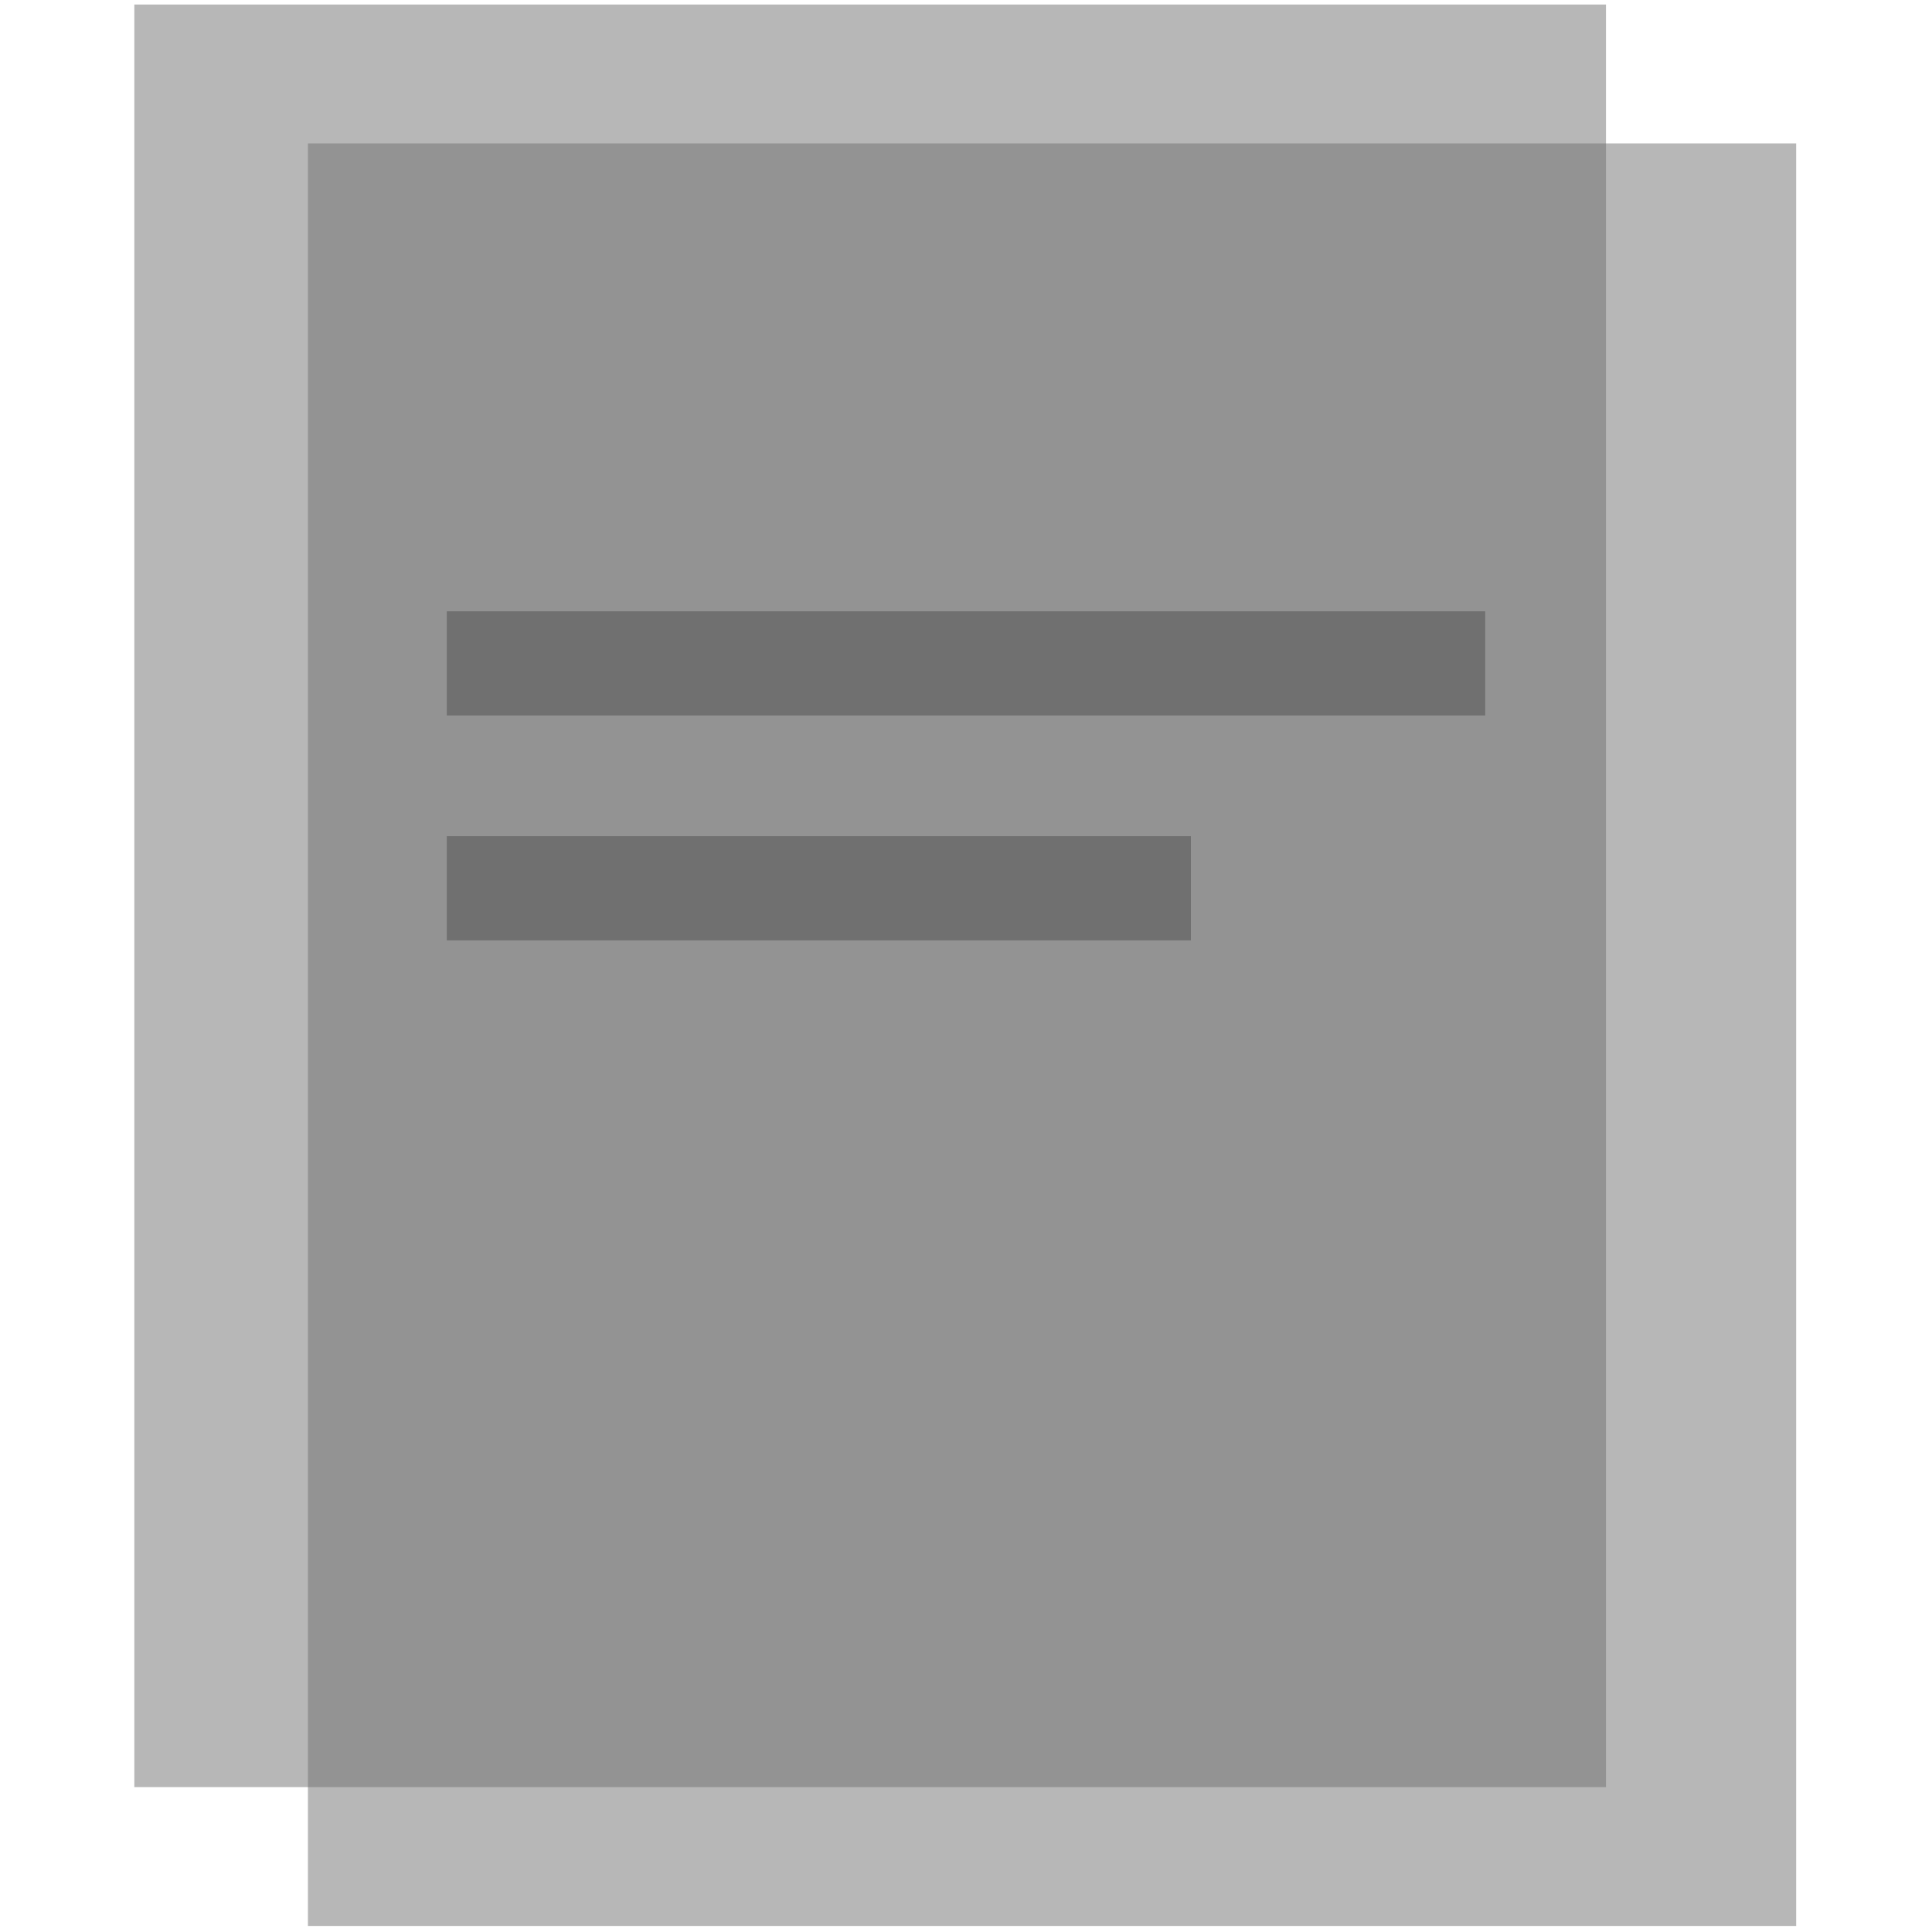 <?xml version="1.0" encoding="utf-8"?>
<!-- Generator: Adobe Illustrator 26.5.0, SVG Export Plug-In . SVG Version: 6.00 Build 0)  -->
<svg version="1.1" id="Layer_1" xmlns="http://www.w3.org/2000/svg" xmlns:xlink="http://www.w3.org/1999/xlink" x="0px" y="0px"
	 viewBox="0 0 128 128" style="enable-background:new 0 0 128 128;" xml:space="preserve">
<style type="text/css">
	.st0{fill:#707070;}
	.st1{opacity:0.5;fill:#707070;enable-background:new    ;}
</style>
<g transform="translate(-5147 -1808)">
	<rect x="5176.6" y="1848.5" class="st0" width="68.8" height="6.9"/>
	<rect x="5176.6" y="1863.4" class="st0" width="49.3" height="6.9"/>
	<rect x="5167.4" y="1817.5" class="st1" width="98.6" height="118.1"/>
	<rect x="5155.9" y="1808.3" class="st1" width="97.5" height="118.1"/>
</g>
</svg>
